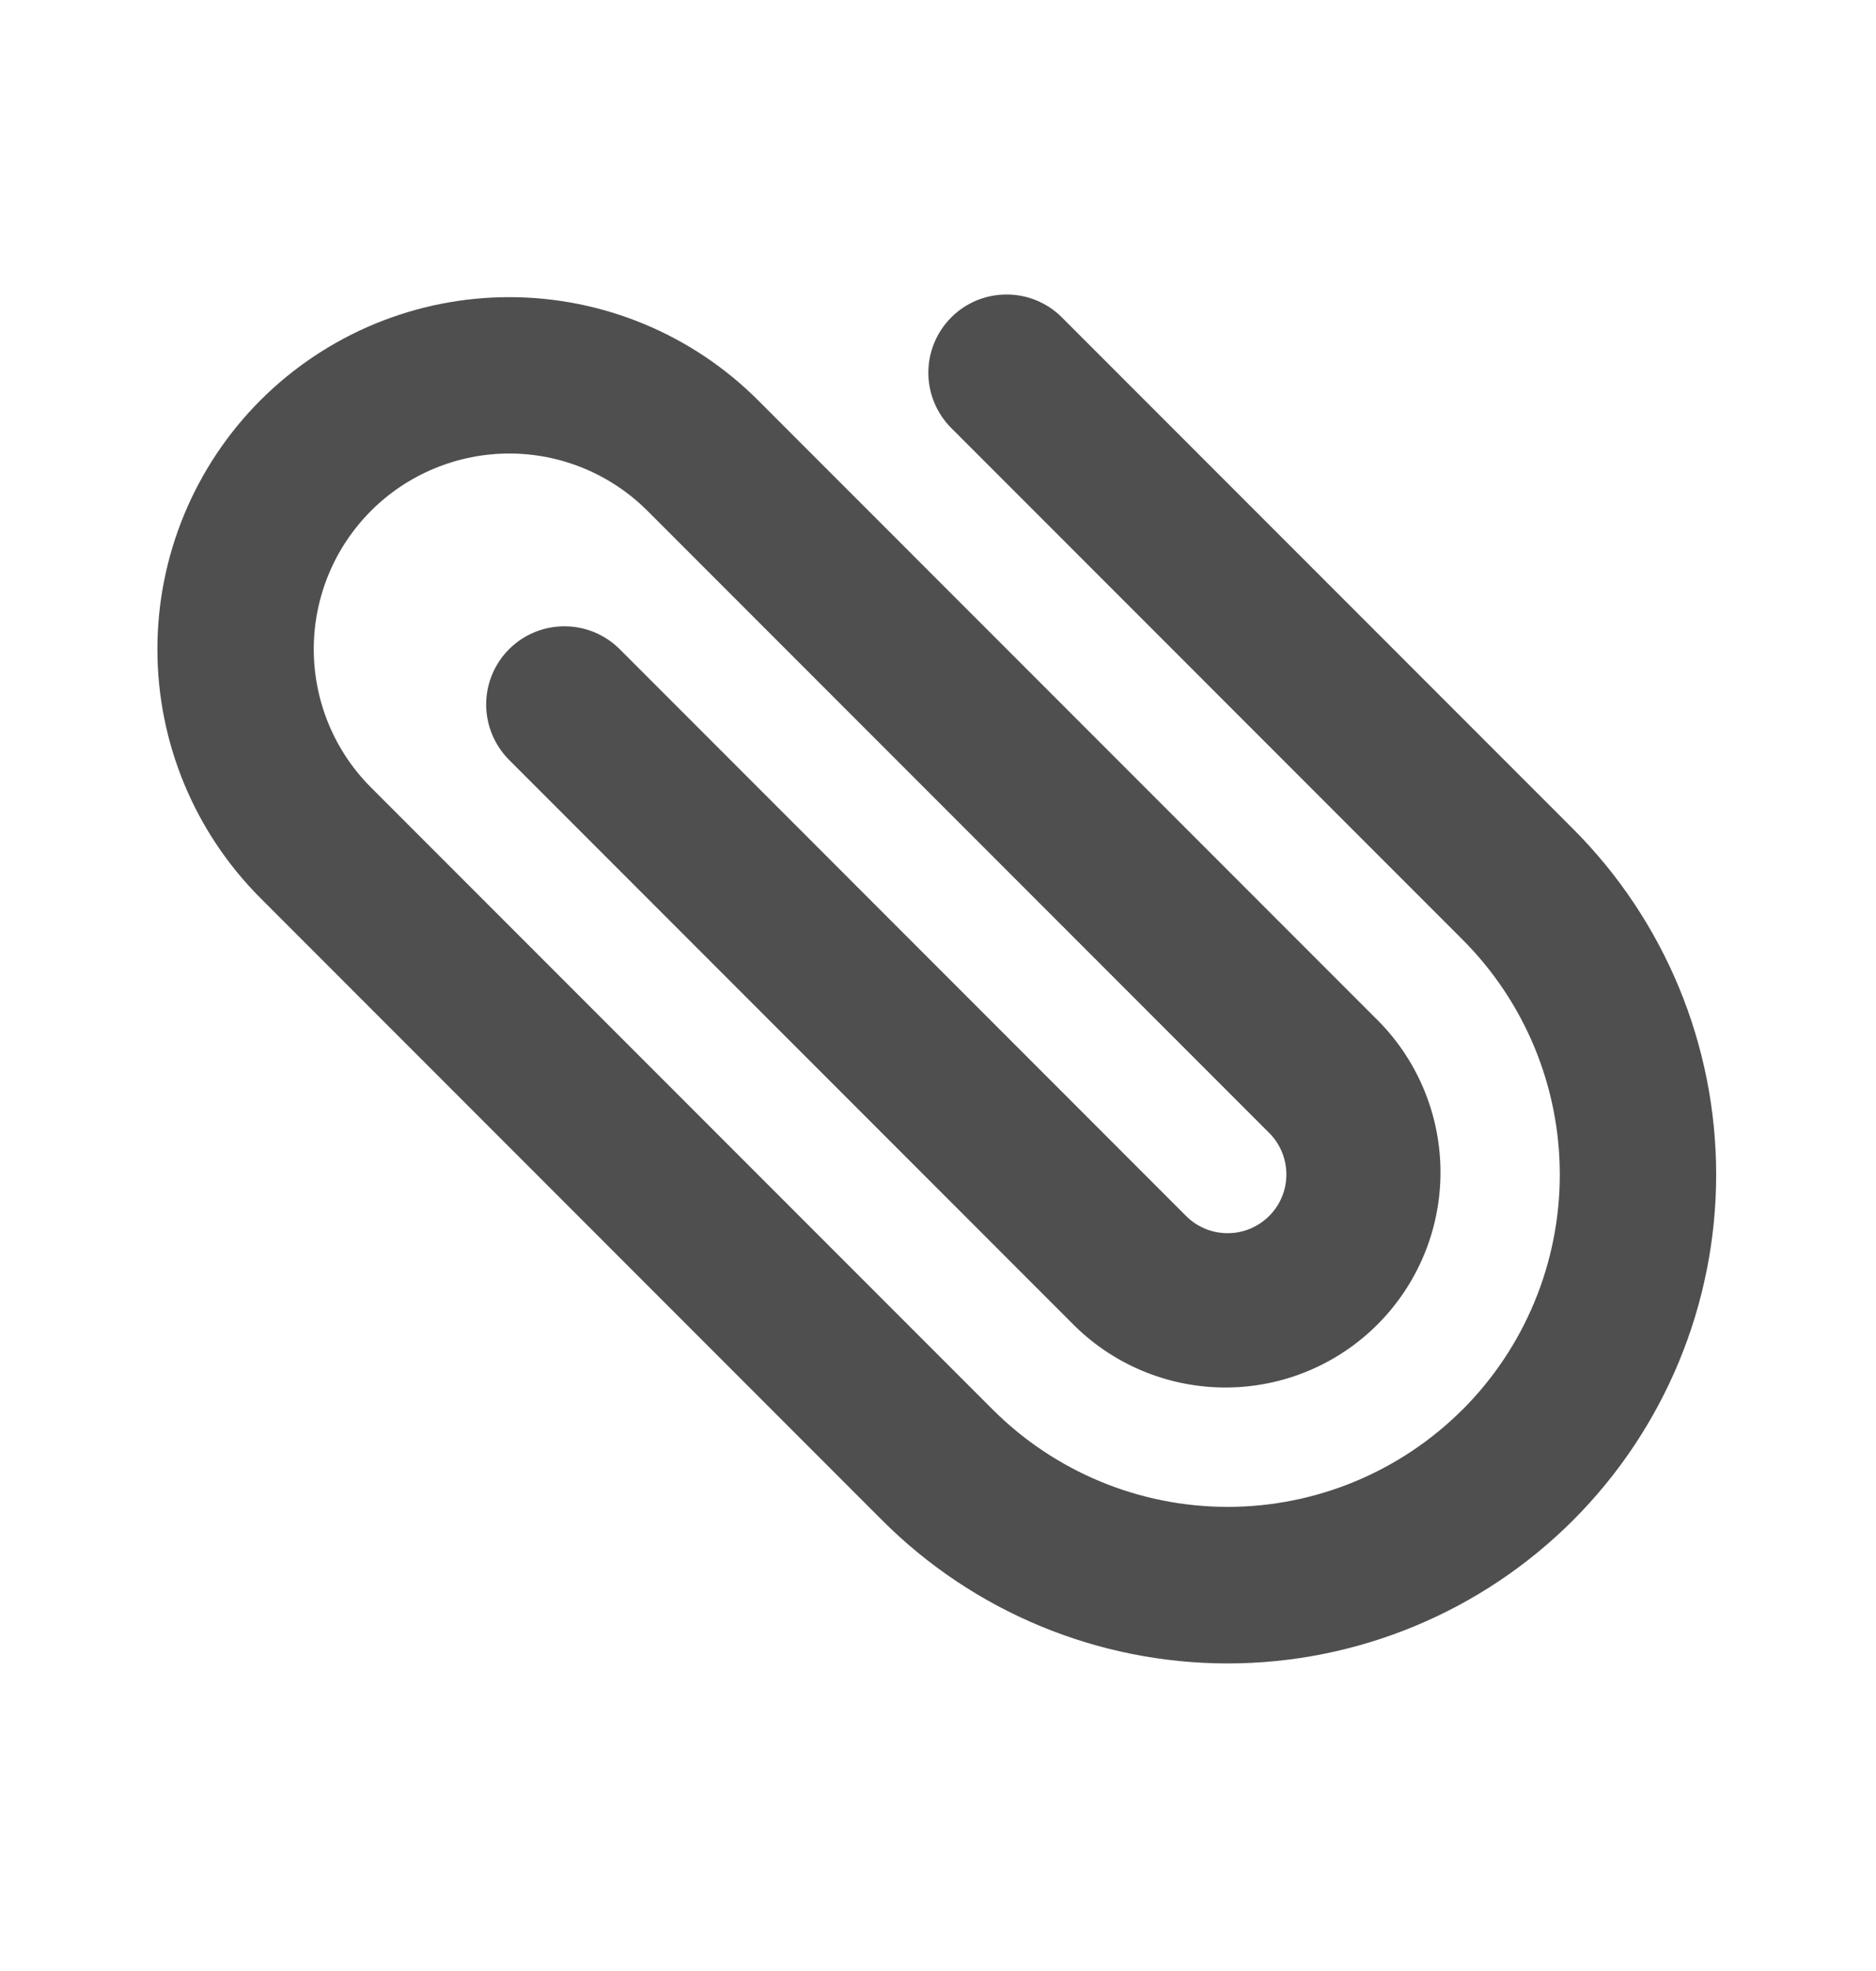 <svg width="20" height="21" viewBox="0 0 20 21" fill="none" xmlns="http://www.w3.org/2000/svg">
<g clip-path="url(#clip0_1147_8778)">
<path fill-rule="evenodd" clip-rule="evenodd" d="M15.592 15.019C16.256 14.355 16.629 13.454 16.629 12.515C16.629 11.576 16.256 10.675 15.592 10.011L10.142 4.561C9.985 4.404 9.897 4.192 9.897 3.971C9.897 3.75 9.985 3.538 10.141 3.382C10.297 3.225 10.509 3.138 10.73 3.138C10.952 3.137 11.164 3.225 11.32 3.381L16.77 8.831C17.747 9.808 18.296 11.133 18.296 12.514C18.296 13.896 17.747 15.22 16.771 16.197C15.794 17.174 14.469 17.723 13.088 17.723C11.707 17.723 10.382 17.175 9.405 16.198L2.777 9.569C2.073 8.865 1.678 7.911 1.678 6.917C1.678 5.922 2.074 4.968 2.777 4.264C3.481 3.561 4.435 3.166 5.429 3.166C6.424 3.166 7.378 3.561 8.082 4.265L14.709 10.892C15.129 11.325 15.361 11.905 15.357 12.507C15.353 13.109 15.111 13.686 14.685 14.112C14.259 14.538 13.683 14.779 13.08 14.783C12.478 14.787 11.898 14.555 11.466 14.135L5.427 8.096C5.271 7.939 5.183 7.727 5.183 7.506C5.183 7.285 5.271 7.073 5.427 6.917C5.583 6.761 5.795 6.673 6.016 6.673C6.237 6.672 6.449 6.76 6.606 6.916L12.645 12.956C12.762 13.073 12.921 13.139 13.088 13.139C13.254 13.139 13.413 13.073 13.53 12.956C13.648 12.839 13.714 12.68 13.714 12.513C13.714 12.347 13.648 12.188 13.531 12.071L6.903 5.443C6.71 5.25 6.48 5.096 6.227 4.991C5.974 4.886 5.703 4.832 5.43 4.832C5.156 4.832 4.885 4.886 4.632 4.991C4.379 5.095 4.149 5.249 3.956 5.442C3.565 5.833 3.345 6.363 3.345 6.916C3.345 7.469 3.564 7.999 3.955 8.39L10.583 15.018C11.248 15.682 12.148 16.055 13.088 16.055C14.027 16.055 14.928 15.682 15.592 15.018V15.019Z" fill="#4F4F4F"/>
</g>
<defs>
<clipPath id="clip0_1147_8778">
<rect width="20" height="20" fill="white" transform="translate(0 0.381)"/>
</clipPath>
</defs>
</svg>
